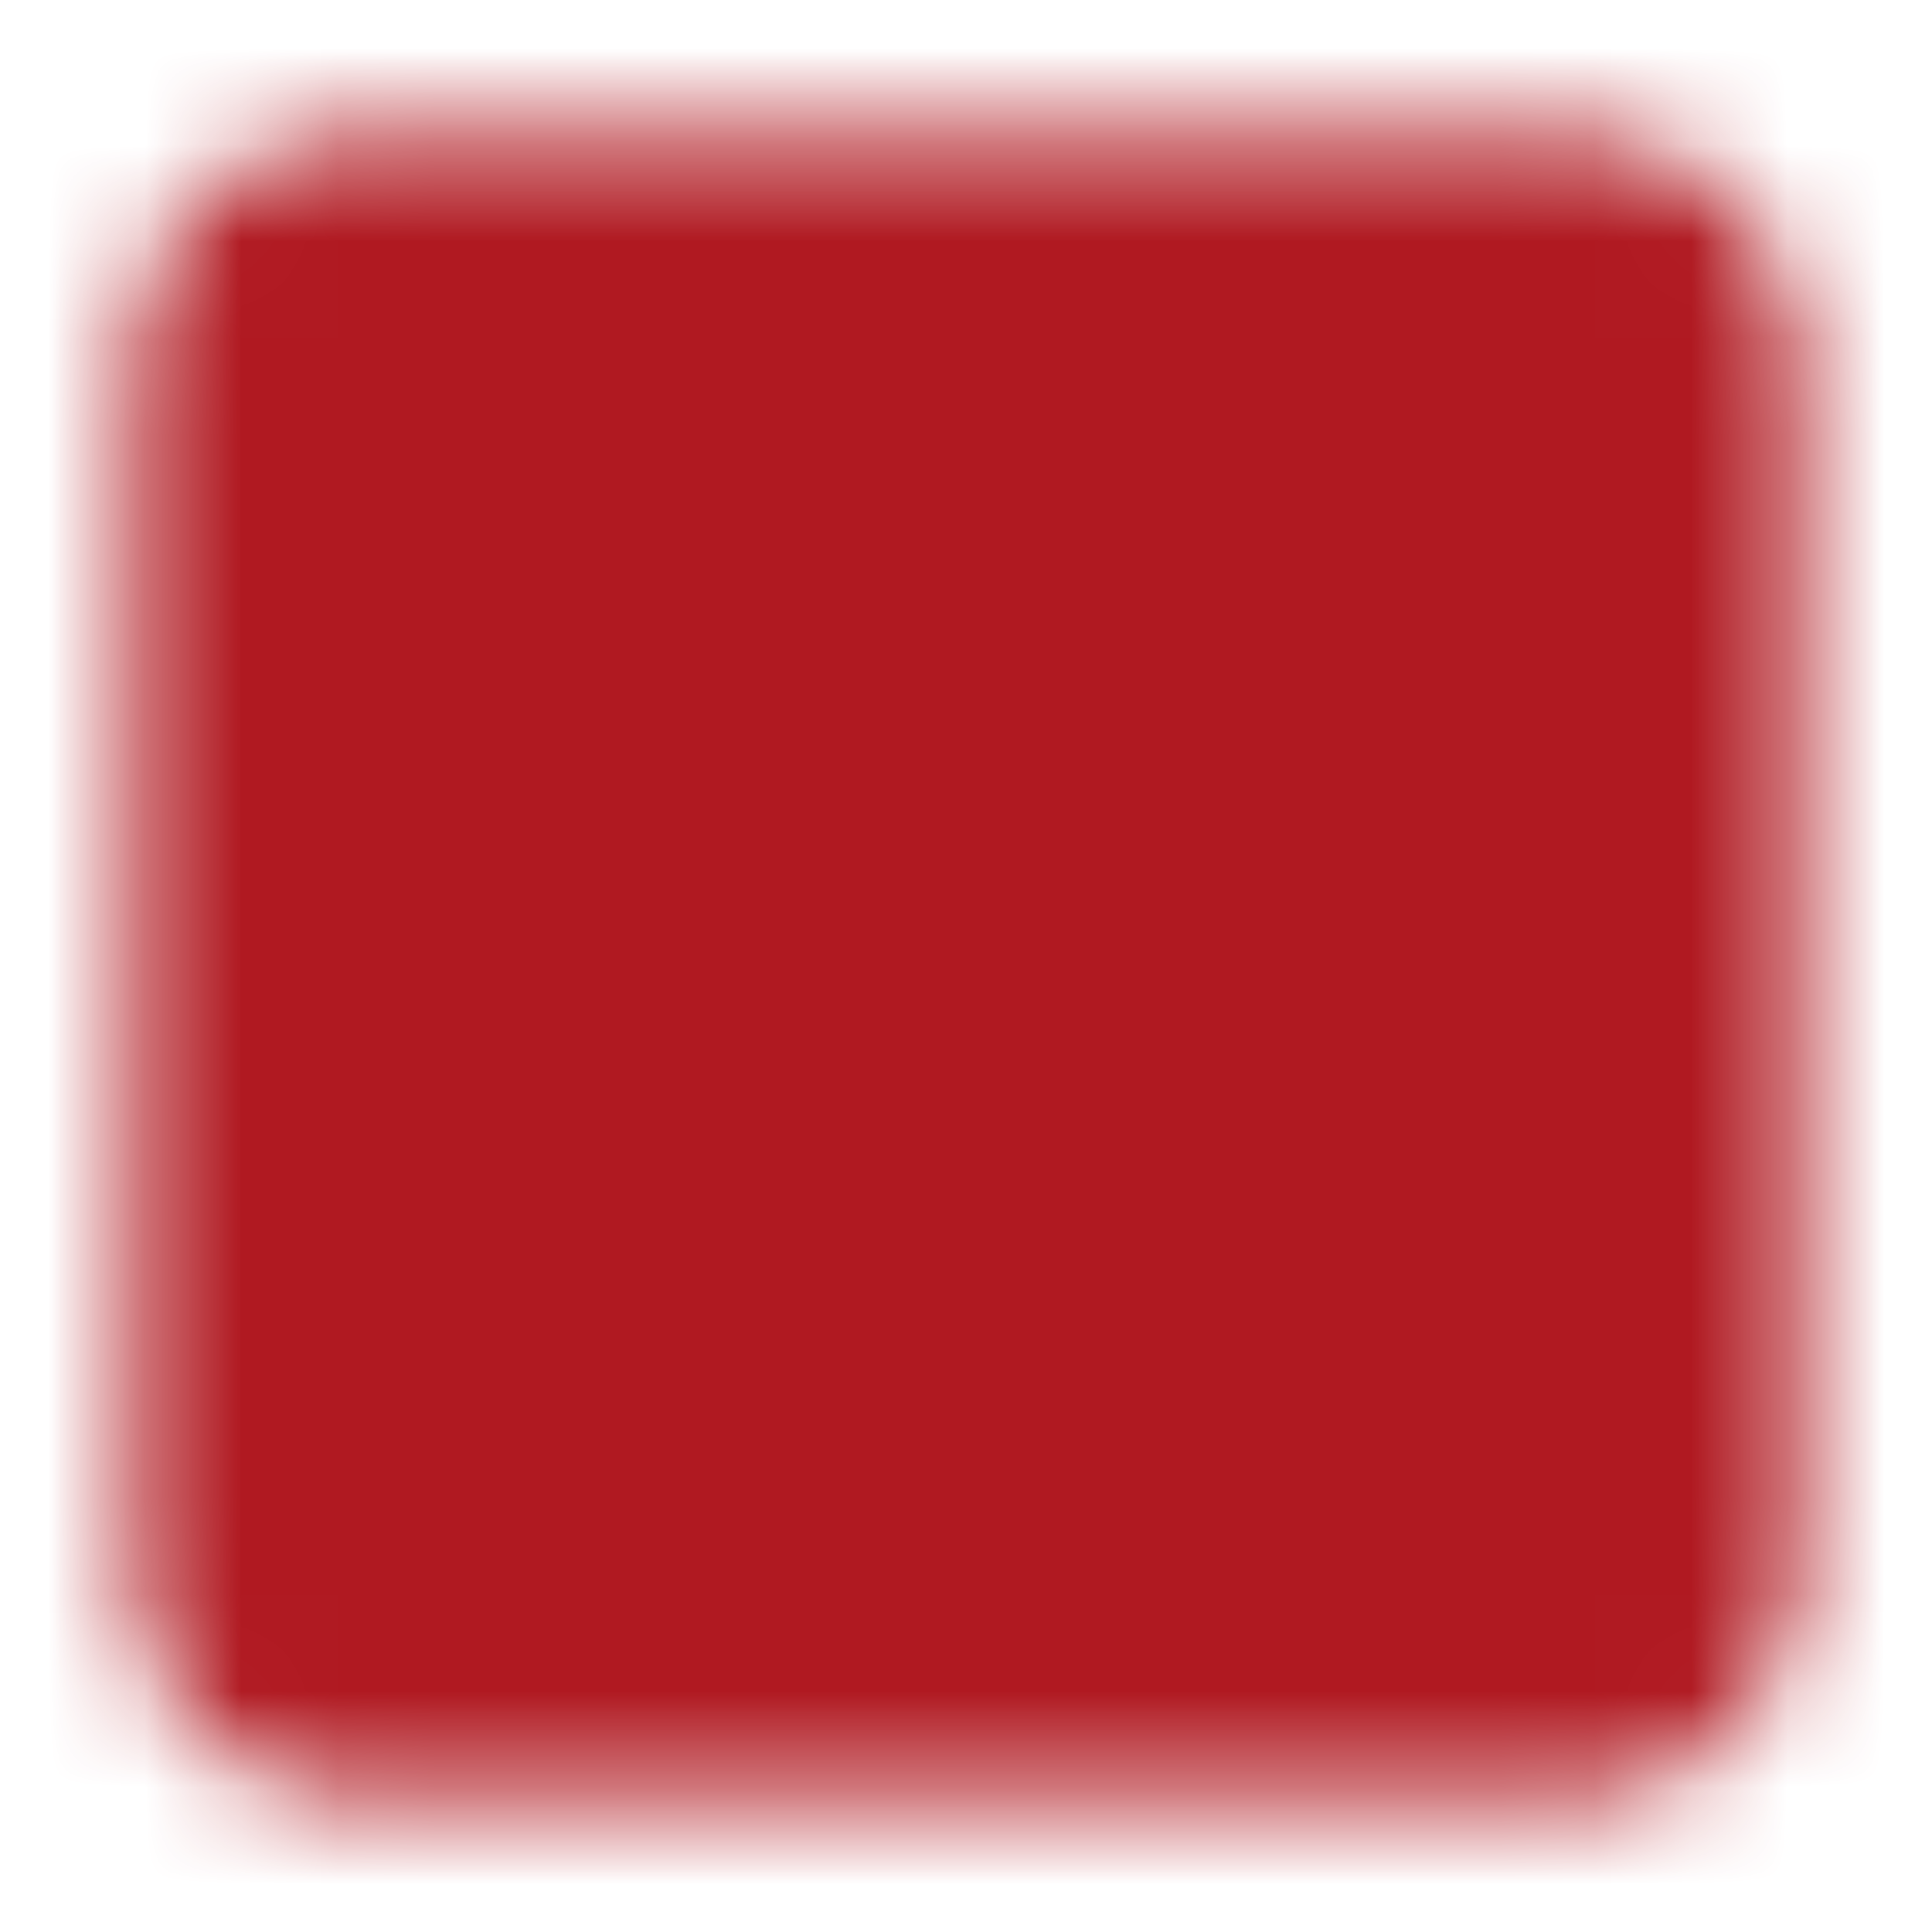 <svg width="20" height="20" viewBox="0 0 20 20" fill="none" xmlns="http://www.w3.org/2000/svg">
<mask id="mask0_6_28" style="mask-type:luminance" maskUnits="userSpaceOnUse" x="1" y="1" width="18" height="18">
<path d="M16.25 2.5H3.75C3.06 2.5 2.5 3.06 2.5 3.75V16.25C2.5 16.94 3.06 17.5 3.75 17.5H16.25C16.94 17.5 17.5 16.94 17.5 16.25V3.75C17.5 3.06 16.94 2.5 16.25 2.5Z" fill="white" stroke="white" stroke-width="2.25" stroke-linejoin="round"/>
<path d="M6.667 7.917V6.667H13.333V7.917M9.167 14.167H10.833M10 7.5V14.167" stroke="black" stroke-width="2.25" stroke-linecap="round" stroke-linejoin="round"/>
</mask>
<g mask="url(#mask0_6_28)">
<path d="M0 0H20V20H0V0Z" fill="#B01921"/>
</g>
</svg>
